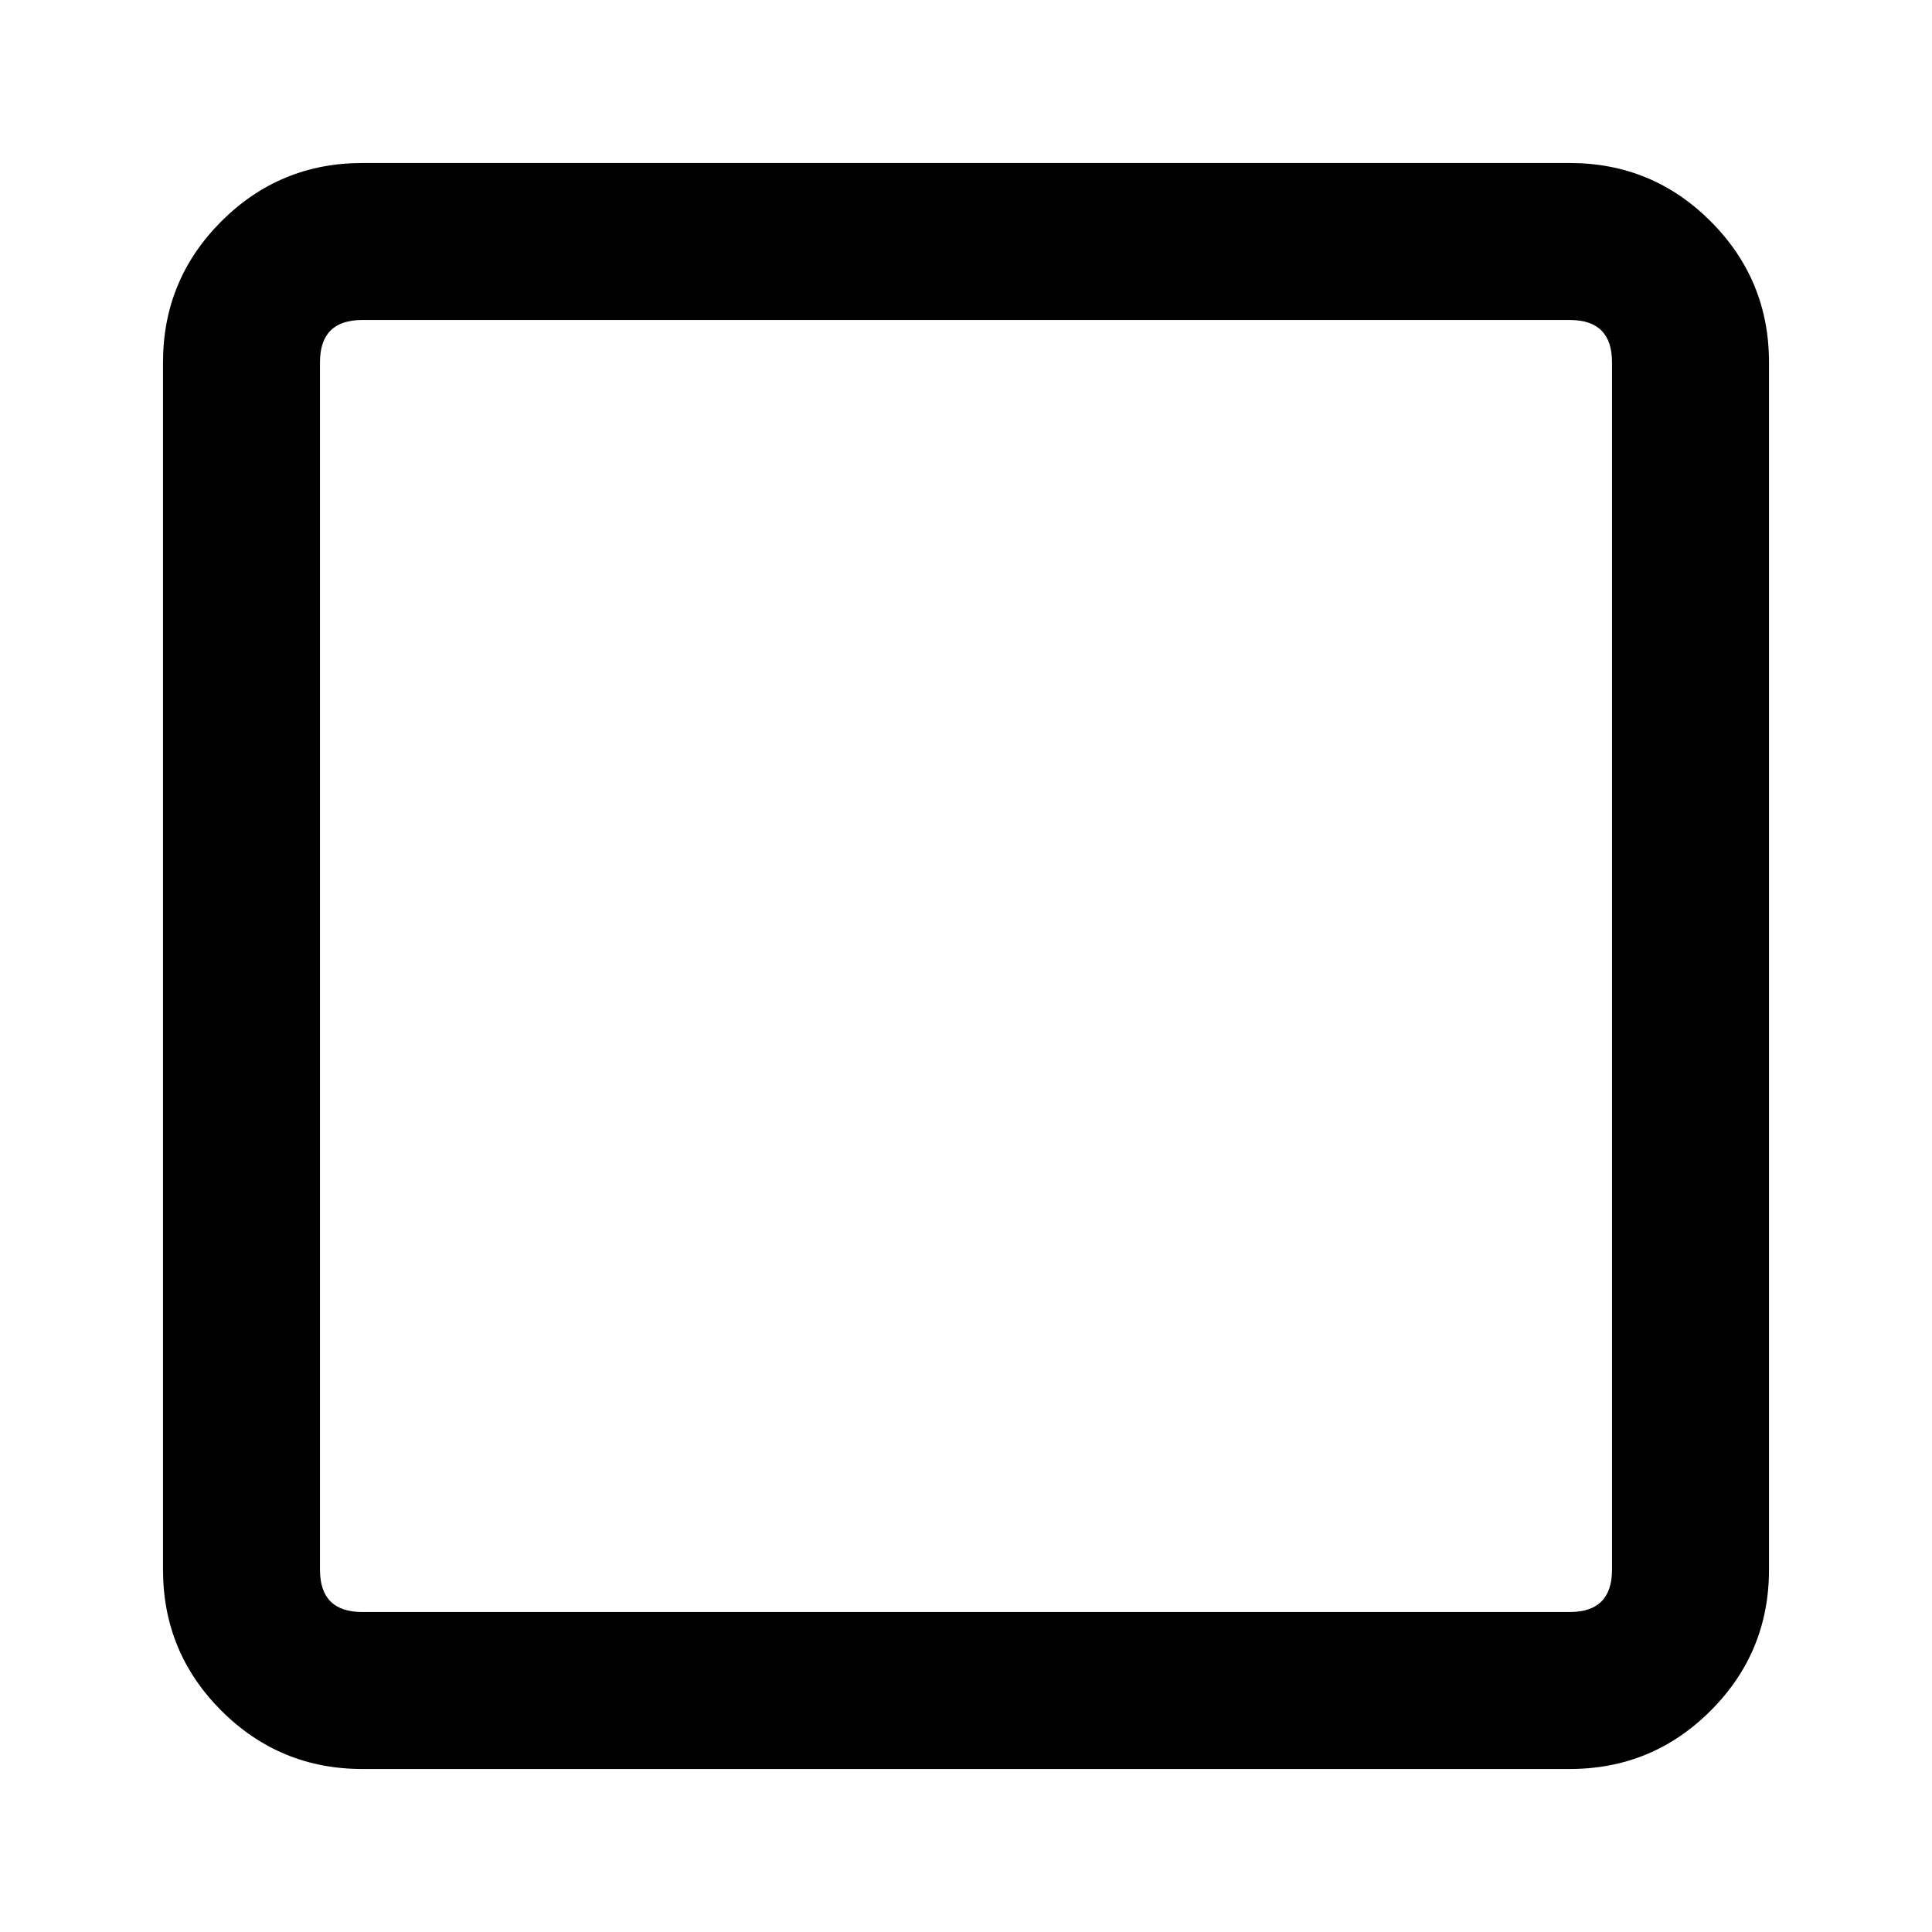 <svg xmlns="http://www.w3.org/2000/svg" xmlns:xlink="http://www.w3.org/1999/xlink" fill="none" version="1.1" width="16" height="16" viewBox="0 0 16 16"><defs><clipPath id="master_svg0_403_2934"><rect x="0" y="0" width="16" height="16" rx="0"/></clipPath></defs><g clip-path="url(#master_svg0_403_2934)"><g><path d="M1.35,13L1.35,3Q1.35,2.317,1.833,1.833Q2.317,1.35,3,1.35L13,1.35Q13.684,1.35,14.167,1.833Q14.65,2.317,14.65,3L14.65,13Q14.65,13.684,14.167,14.167Q13.684,14.65,13,14.65L3,14.65Q2.317,14.65,1.833,14.167Q1.35,13.684,1.35,13ZM2.65,13Q2.65,13.35,3,13.35L13,13.35Q13.35,13.35,13.35,13L13.35,3Q13.35,2.65,13,2.65L3,2.65Q2.65,2.65,2.65,3L2.65,13Z" fill="#000000" fill-opacity="1"/></g></g></svg>